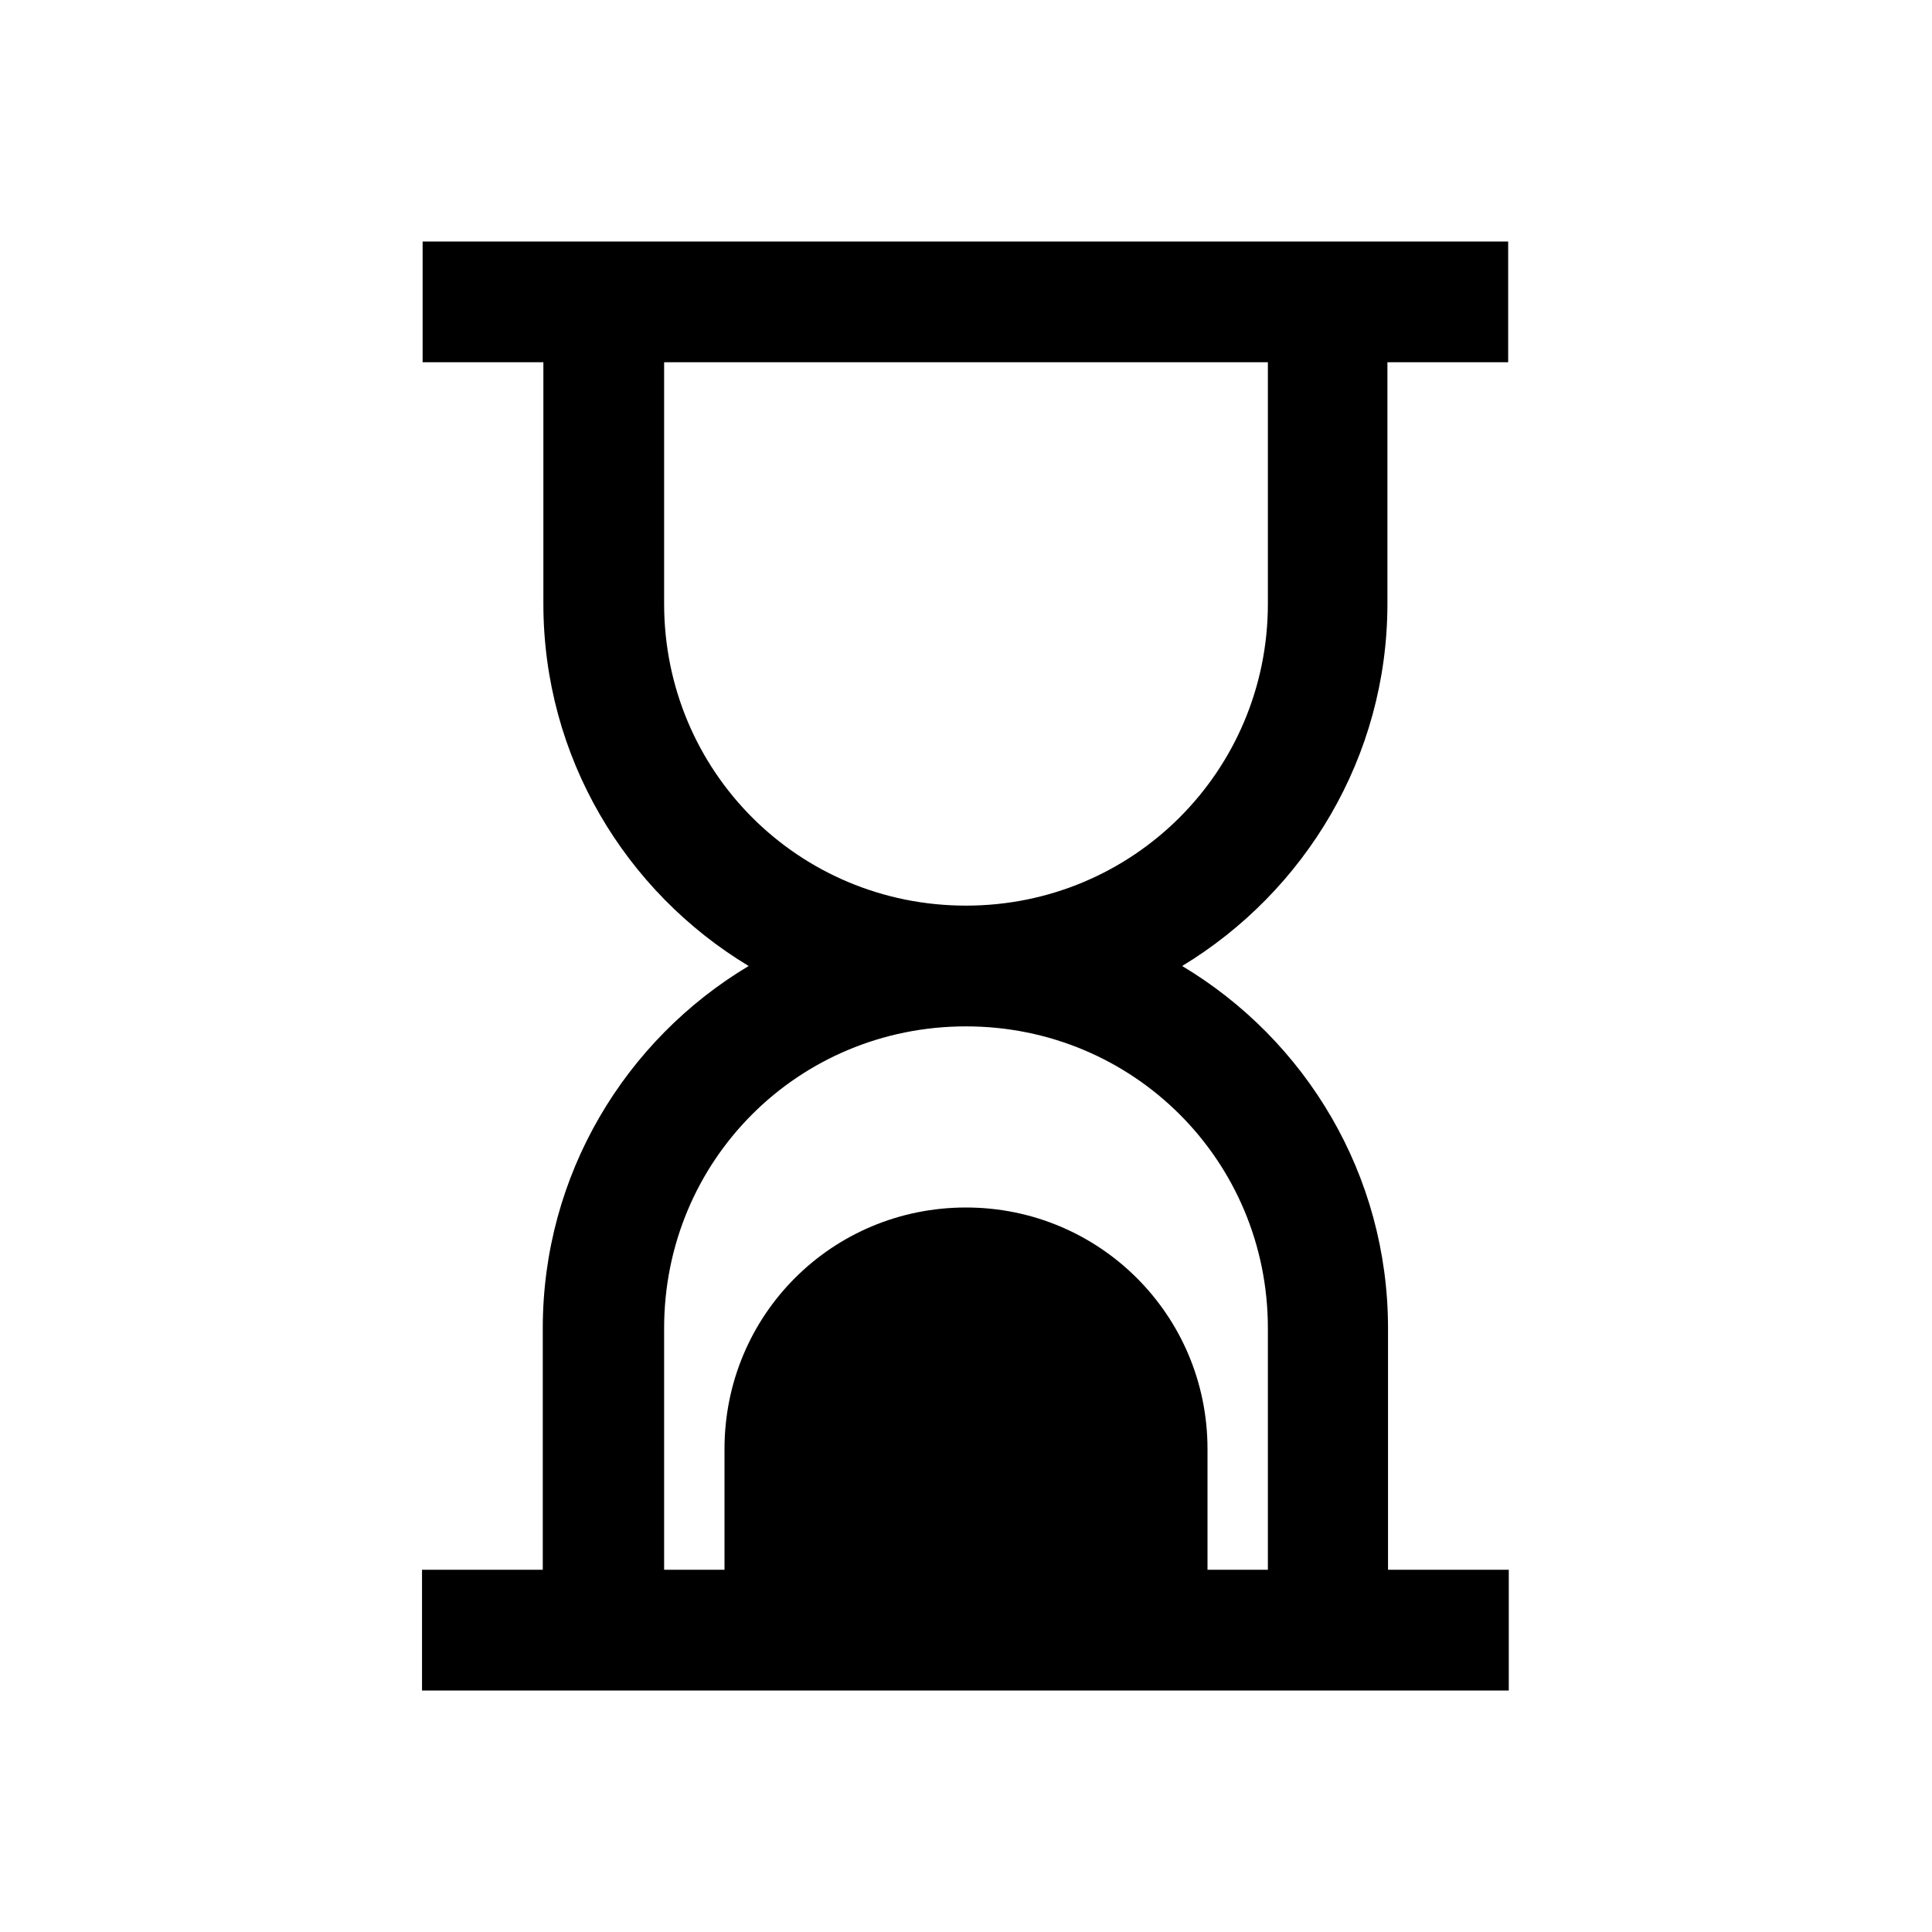 <svg viewBox="0 0 32 32" xmlns="http://www.w3.org/2000/svg"><path d="M7 4v2h2v4c0 2.54 1.36 4.77 3.4 6 -2.04 1.22-3.41 3.45-3.41 6v4h-2v2h18v-2h-2v-4c0-2.55-1.37-4.78-3.41-6 2.03-1.23 3.4-3.46 3.4-6V6h2V4Zm4 2h10v4c0 2.77-2.23 5-5 5 -2.78 0-5-2.23-5-5Zm5 11c2.77 0 5 2.22 5 5v4h-1v-2c0-2.22-1.79-4-4-4 -2.22 0-4 1.78-4 4v2h-1v-4c0-2.78 2.22-5 5-5Z"/></svg>